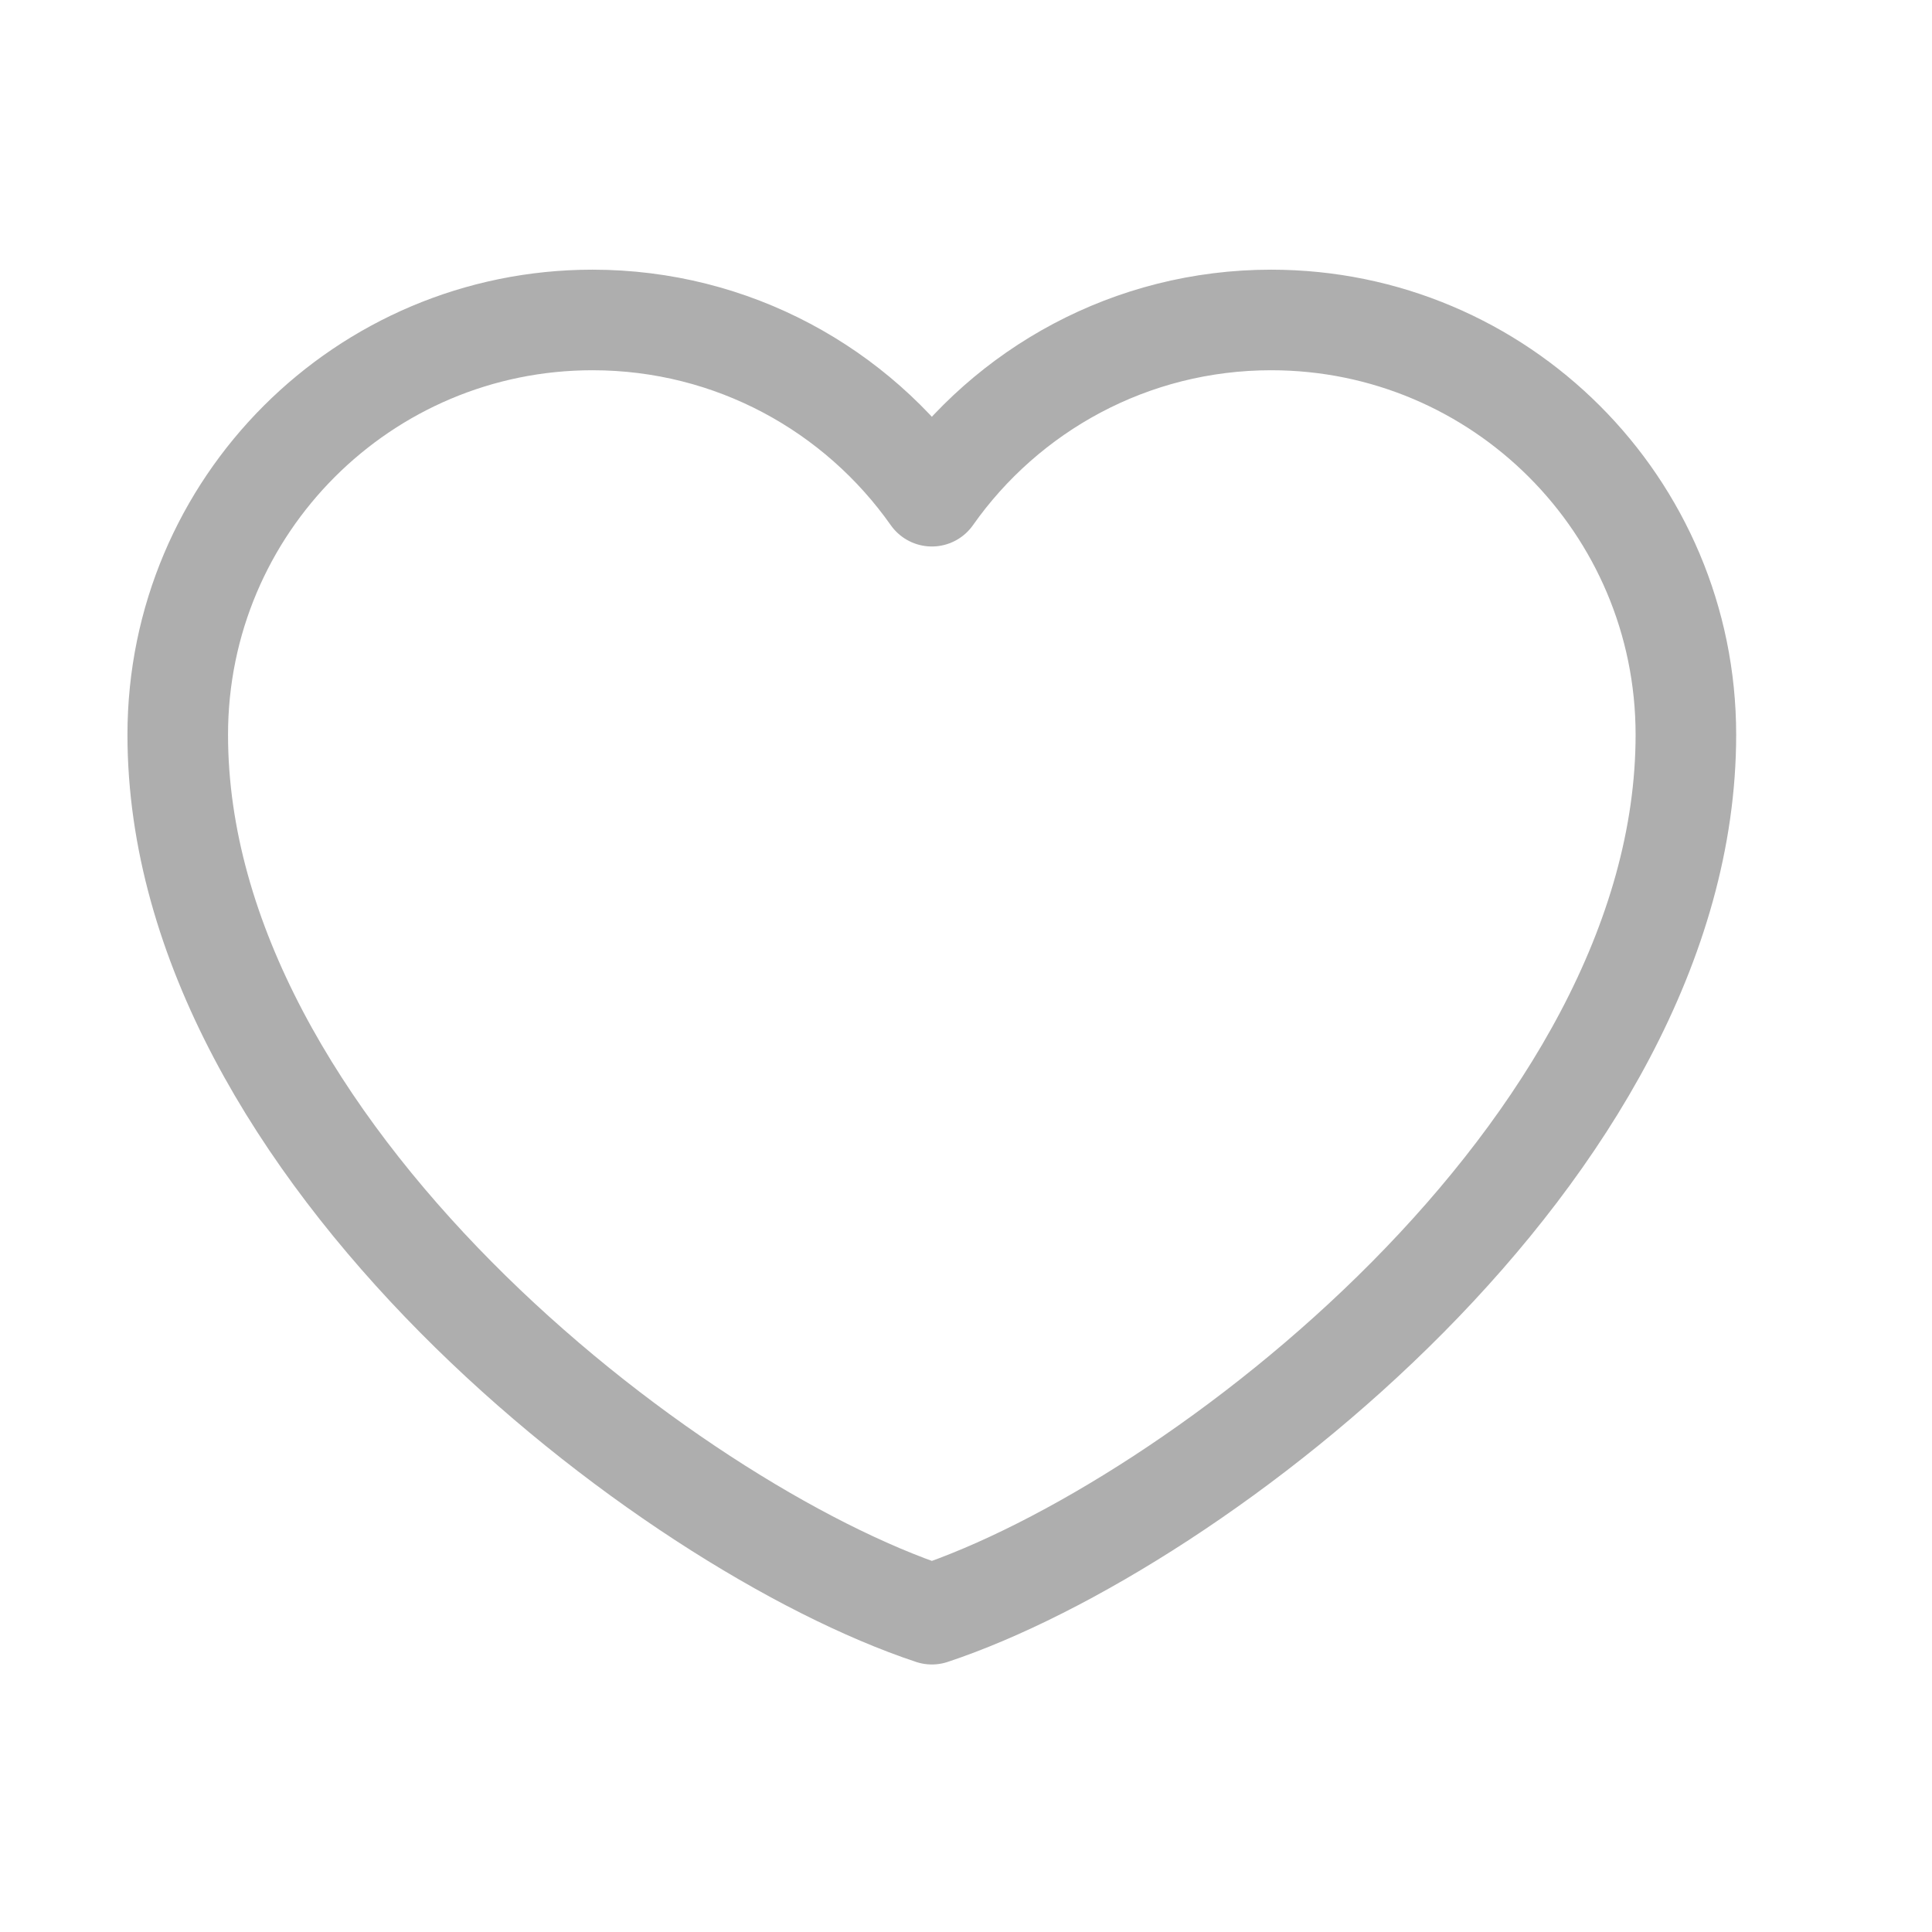 <?xml version="1.0" encoding="UTF-8" standalone="no"?><svg width='18' height='18' viewBox='0 0 18 18' fill='none' xmlns='http://www.w3.org/2000/svg'>
<path d='M5.52 2.981C3.386 2.981 1.656 4.711 1.656 6.845C1.656 10.709 6.223 14.222 8.682 15.039C11.141 14.222 15.707 10.709 15.707 6.845C15.707 4.711 13.977 2.981 11.843 2.981C10.537 2.981 9.381 3.63 8.682 4.623C7.983 3.63 6.827 2.981 5.52 2.981Z' stroke='#AEAEAE' stroke-width='0.937' stroke-linecap='round' stroke-linejoin='round'/>
</svg>
